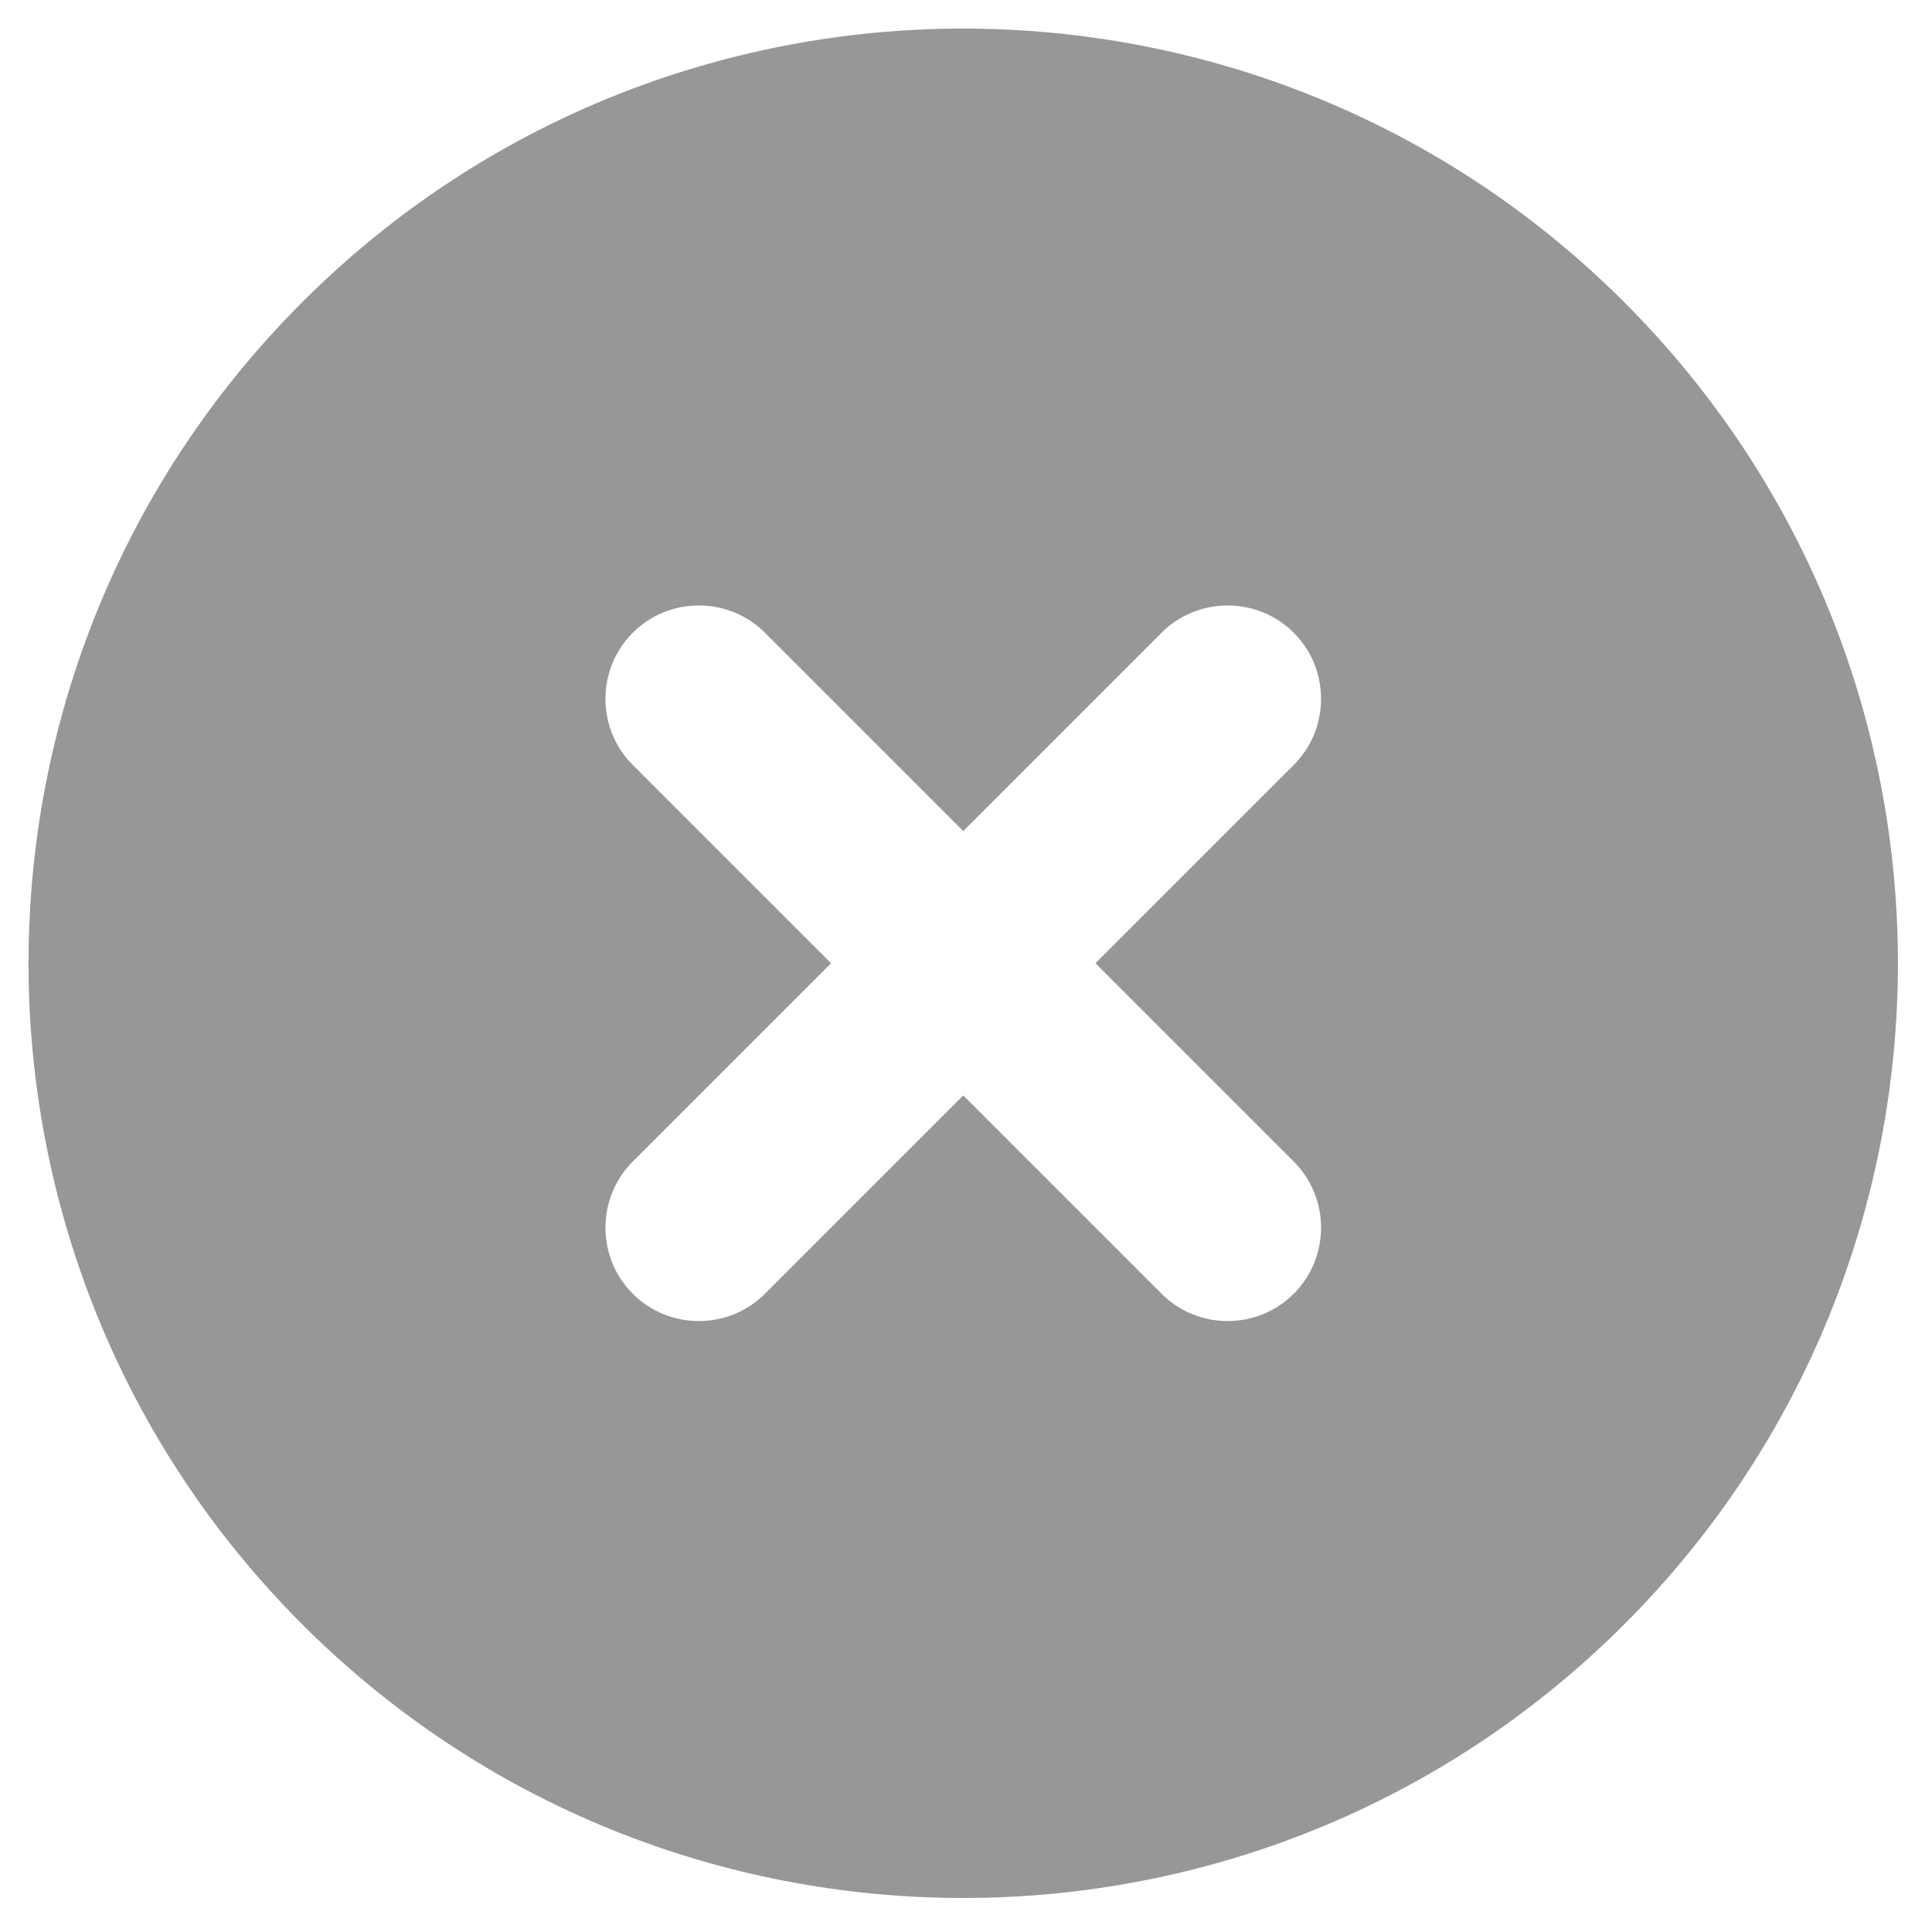 <svg width="31" height="31" viewBox="0 0 31 31" fill="none" xmlns="http://www.w3.org/2000/svg">
<path d="M4.849 4.849C-1.006 10.704 -1.006 20.208 4.849 26.063C10.704 31.918 20.208 31.918 26.062 26.063C31.917 20.208 31.917 10.704 26.062 4.849C20.208 -1.005 10.704 -1.005 4.849 4.849ZM20.759 12.274L17.577 15.456L20.759 18.638C21.343 19.221 21.343 20.176 20.759 20.759C20.176 21.343 19.221 21.343 18.638 20.759L15.456 17.577L12.274 20.759C11.691 21.343 10.736 21.343 10.153 20.759C9.569 20.176 9.569 19.221 10.153 18.638L13.335 15.456L10.153 12.274C9.569 11.691 9.569 10.736 10.153 10.153C10.736 9.569 11.691 9.569 12.274 10.153L15.456 13.335L18.638 10.153C19.221 9.569 20.176 9.569 20.759 10.153C21.343 10.736 21.343 11.691 20.759 12.274Z" fill="#979797"/>
</svg>

